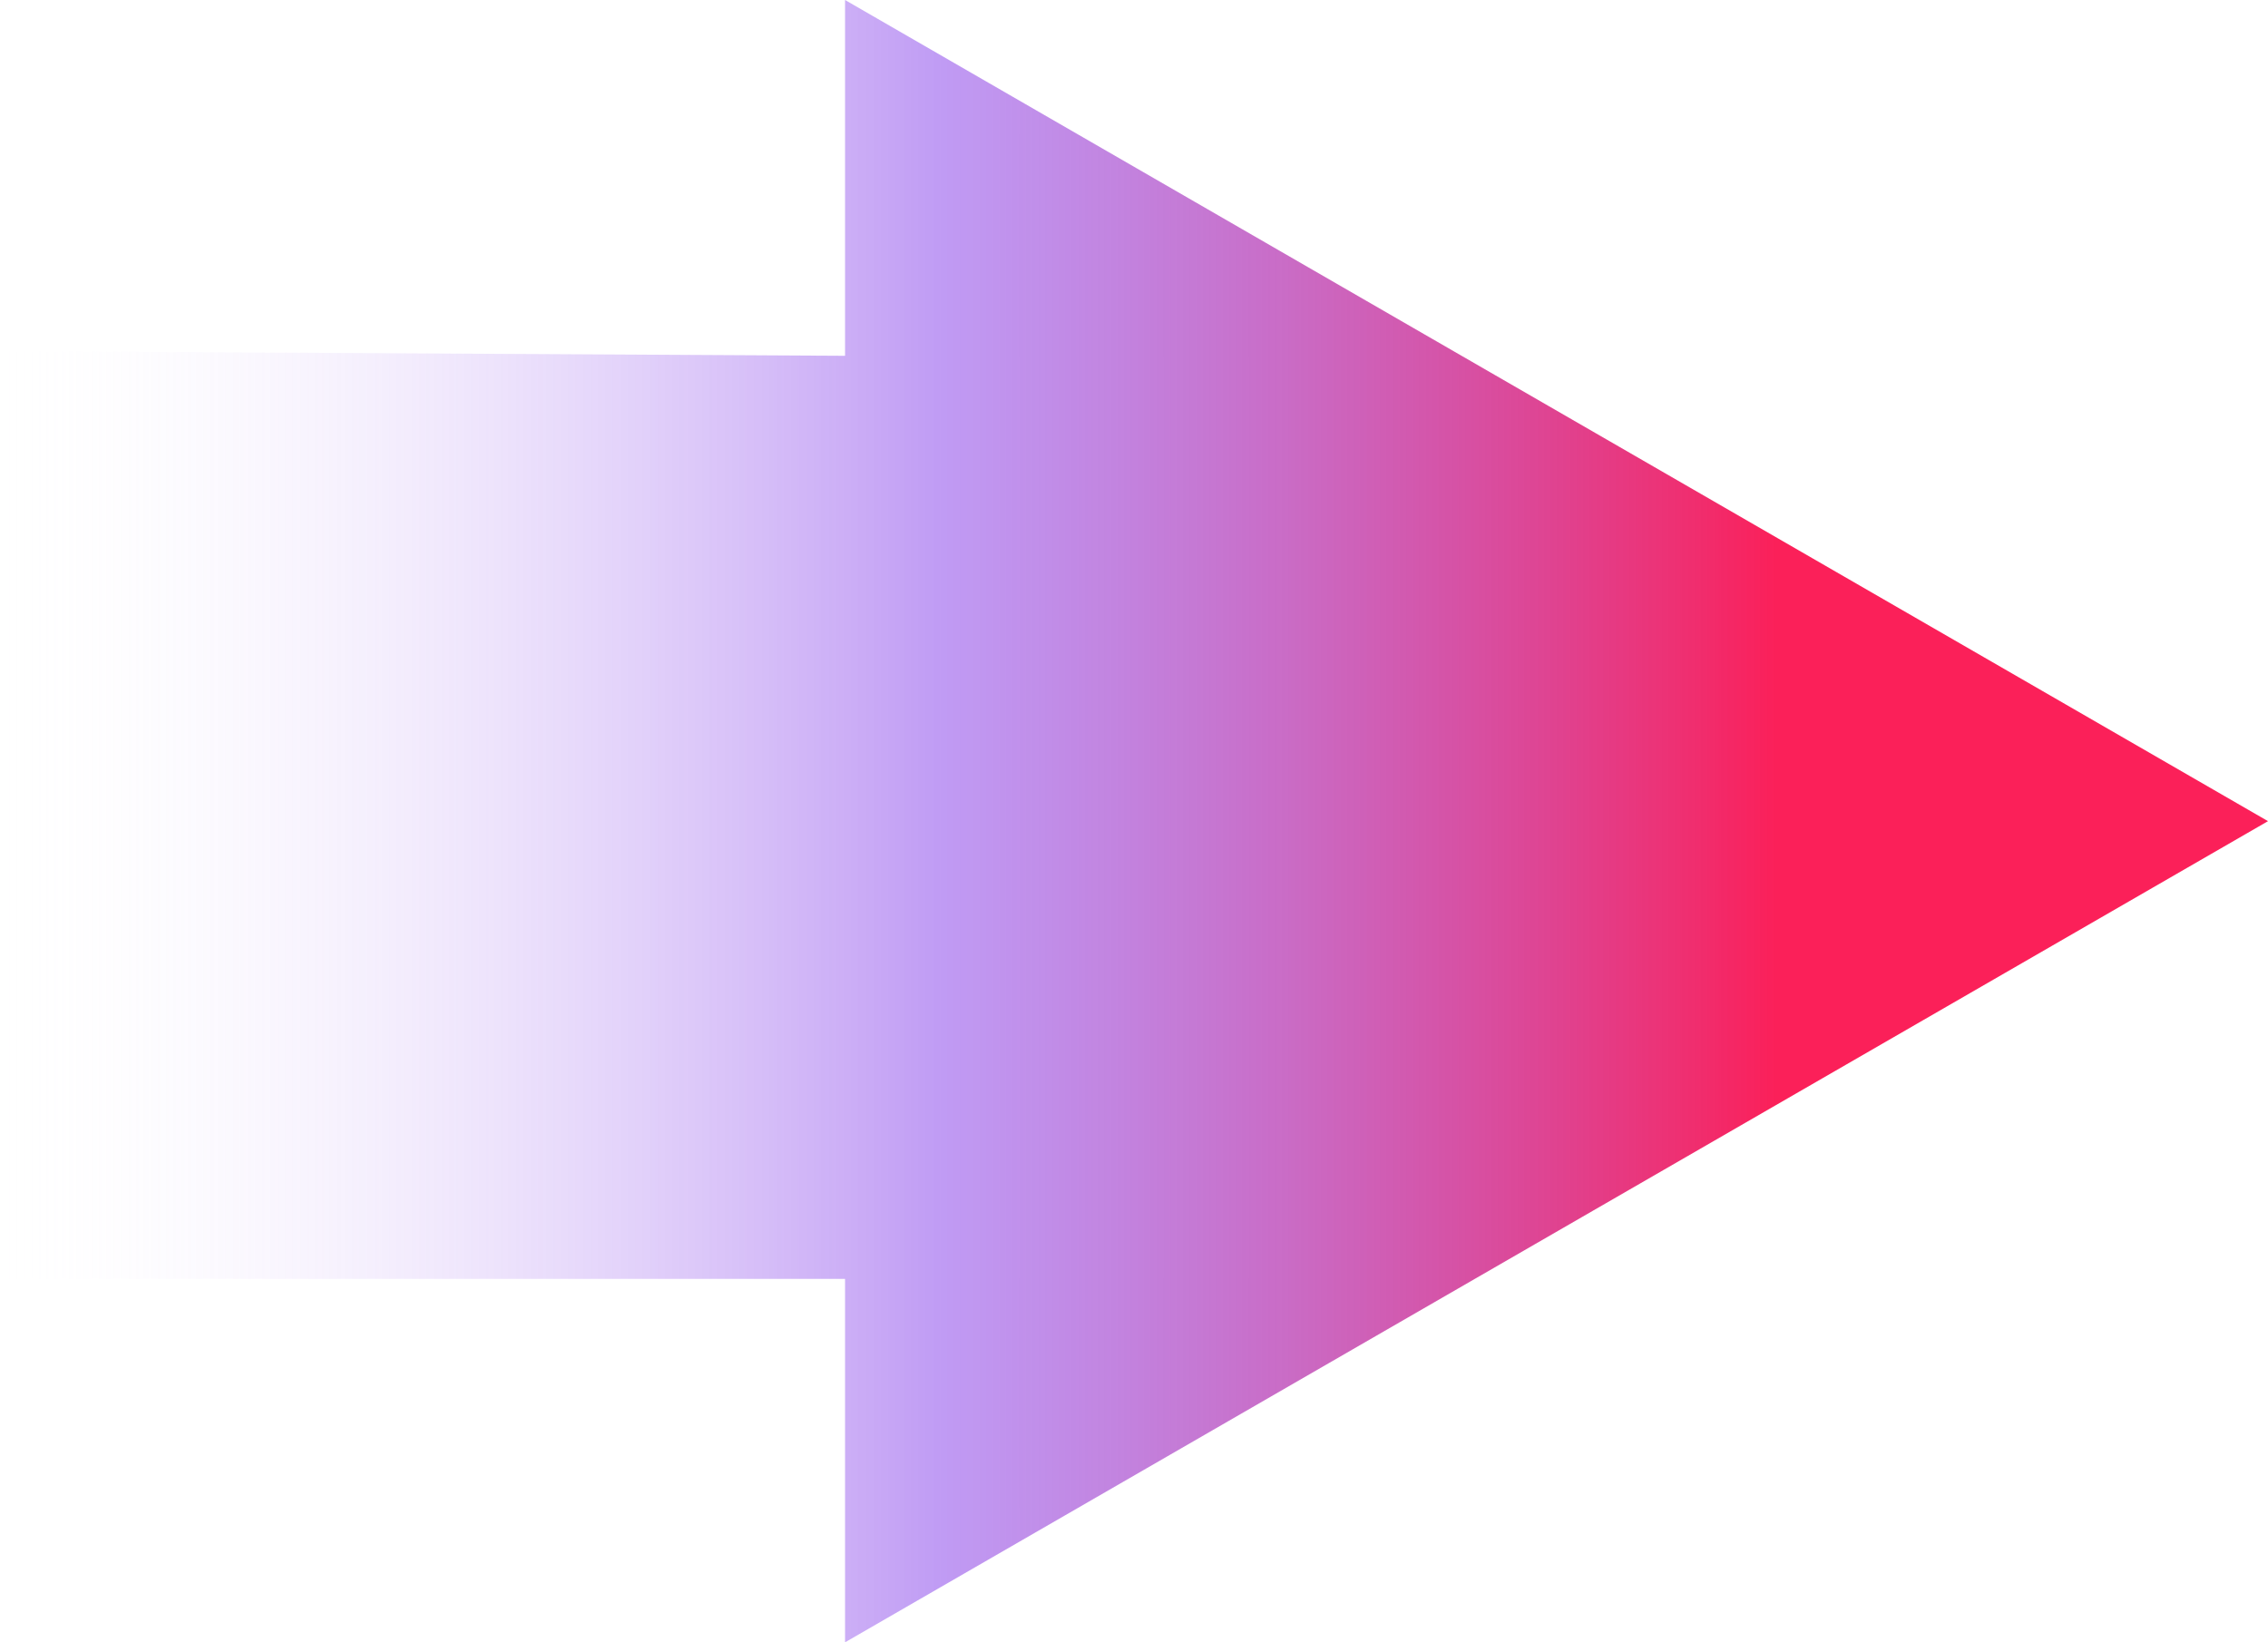 <?xml version="1.0" encoding="UTF-8"?>
<svg width="145px" height="105px" viewBox="0 0 145 105" version="1.1" xmlns="http://www.w3.org/2000/svg" xmlns:xlink="http://www.w3.org/1999/xlink">
    <!-- Generator: Sketch 57.1 (83088) - https://sketch.com -->
    <title>arrow-el</title>
    <desc>Created with Sketch.</desc>
    <defs>
        <linearGradient x1="78.103%" y1="50%" x2="0%" y2="50%" id="linearGradient-1">
            <stop stop-color="#FB2059" offset="0%"></stop>
            <stop stop-color="#8138E9" stop-opacity="0.5" offset="46.814%"></stop>
            <stop stop-color="#FFFFFF" stop-opacity="0" offset="100%"></stop>
        </linearGradient>
    </defs>
    <g id="DESKTOP" stroke="none" stroke-width="1" fill="none" fill-rule="evenodd">
        <g id="technology" transform="translate(-623, -600)" fill="url(#linearGradient-1)">
            <g id="Group-2" transform="translate(389, 433)">
                <polygon id="arrow-el" points="234 189.449 288.027 189.748 288.027 167 379 219.5 288.027 272 288.027 248.765 234 248.765"></polygon>
            </g>
        </g>
    </g>
</svg>